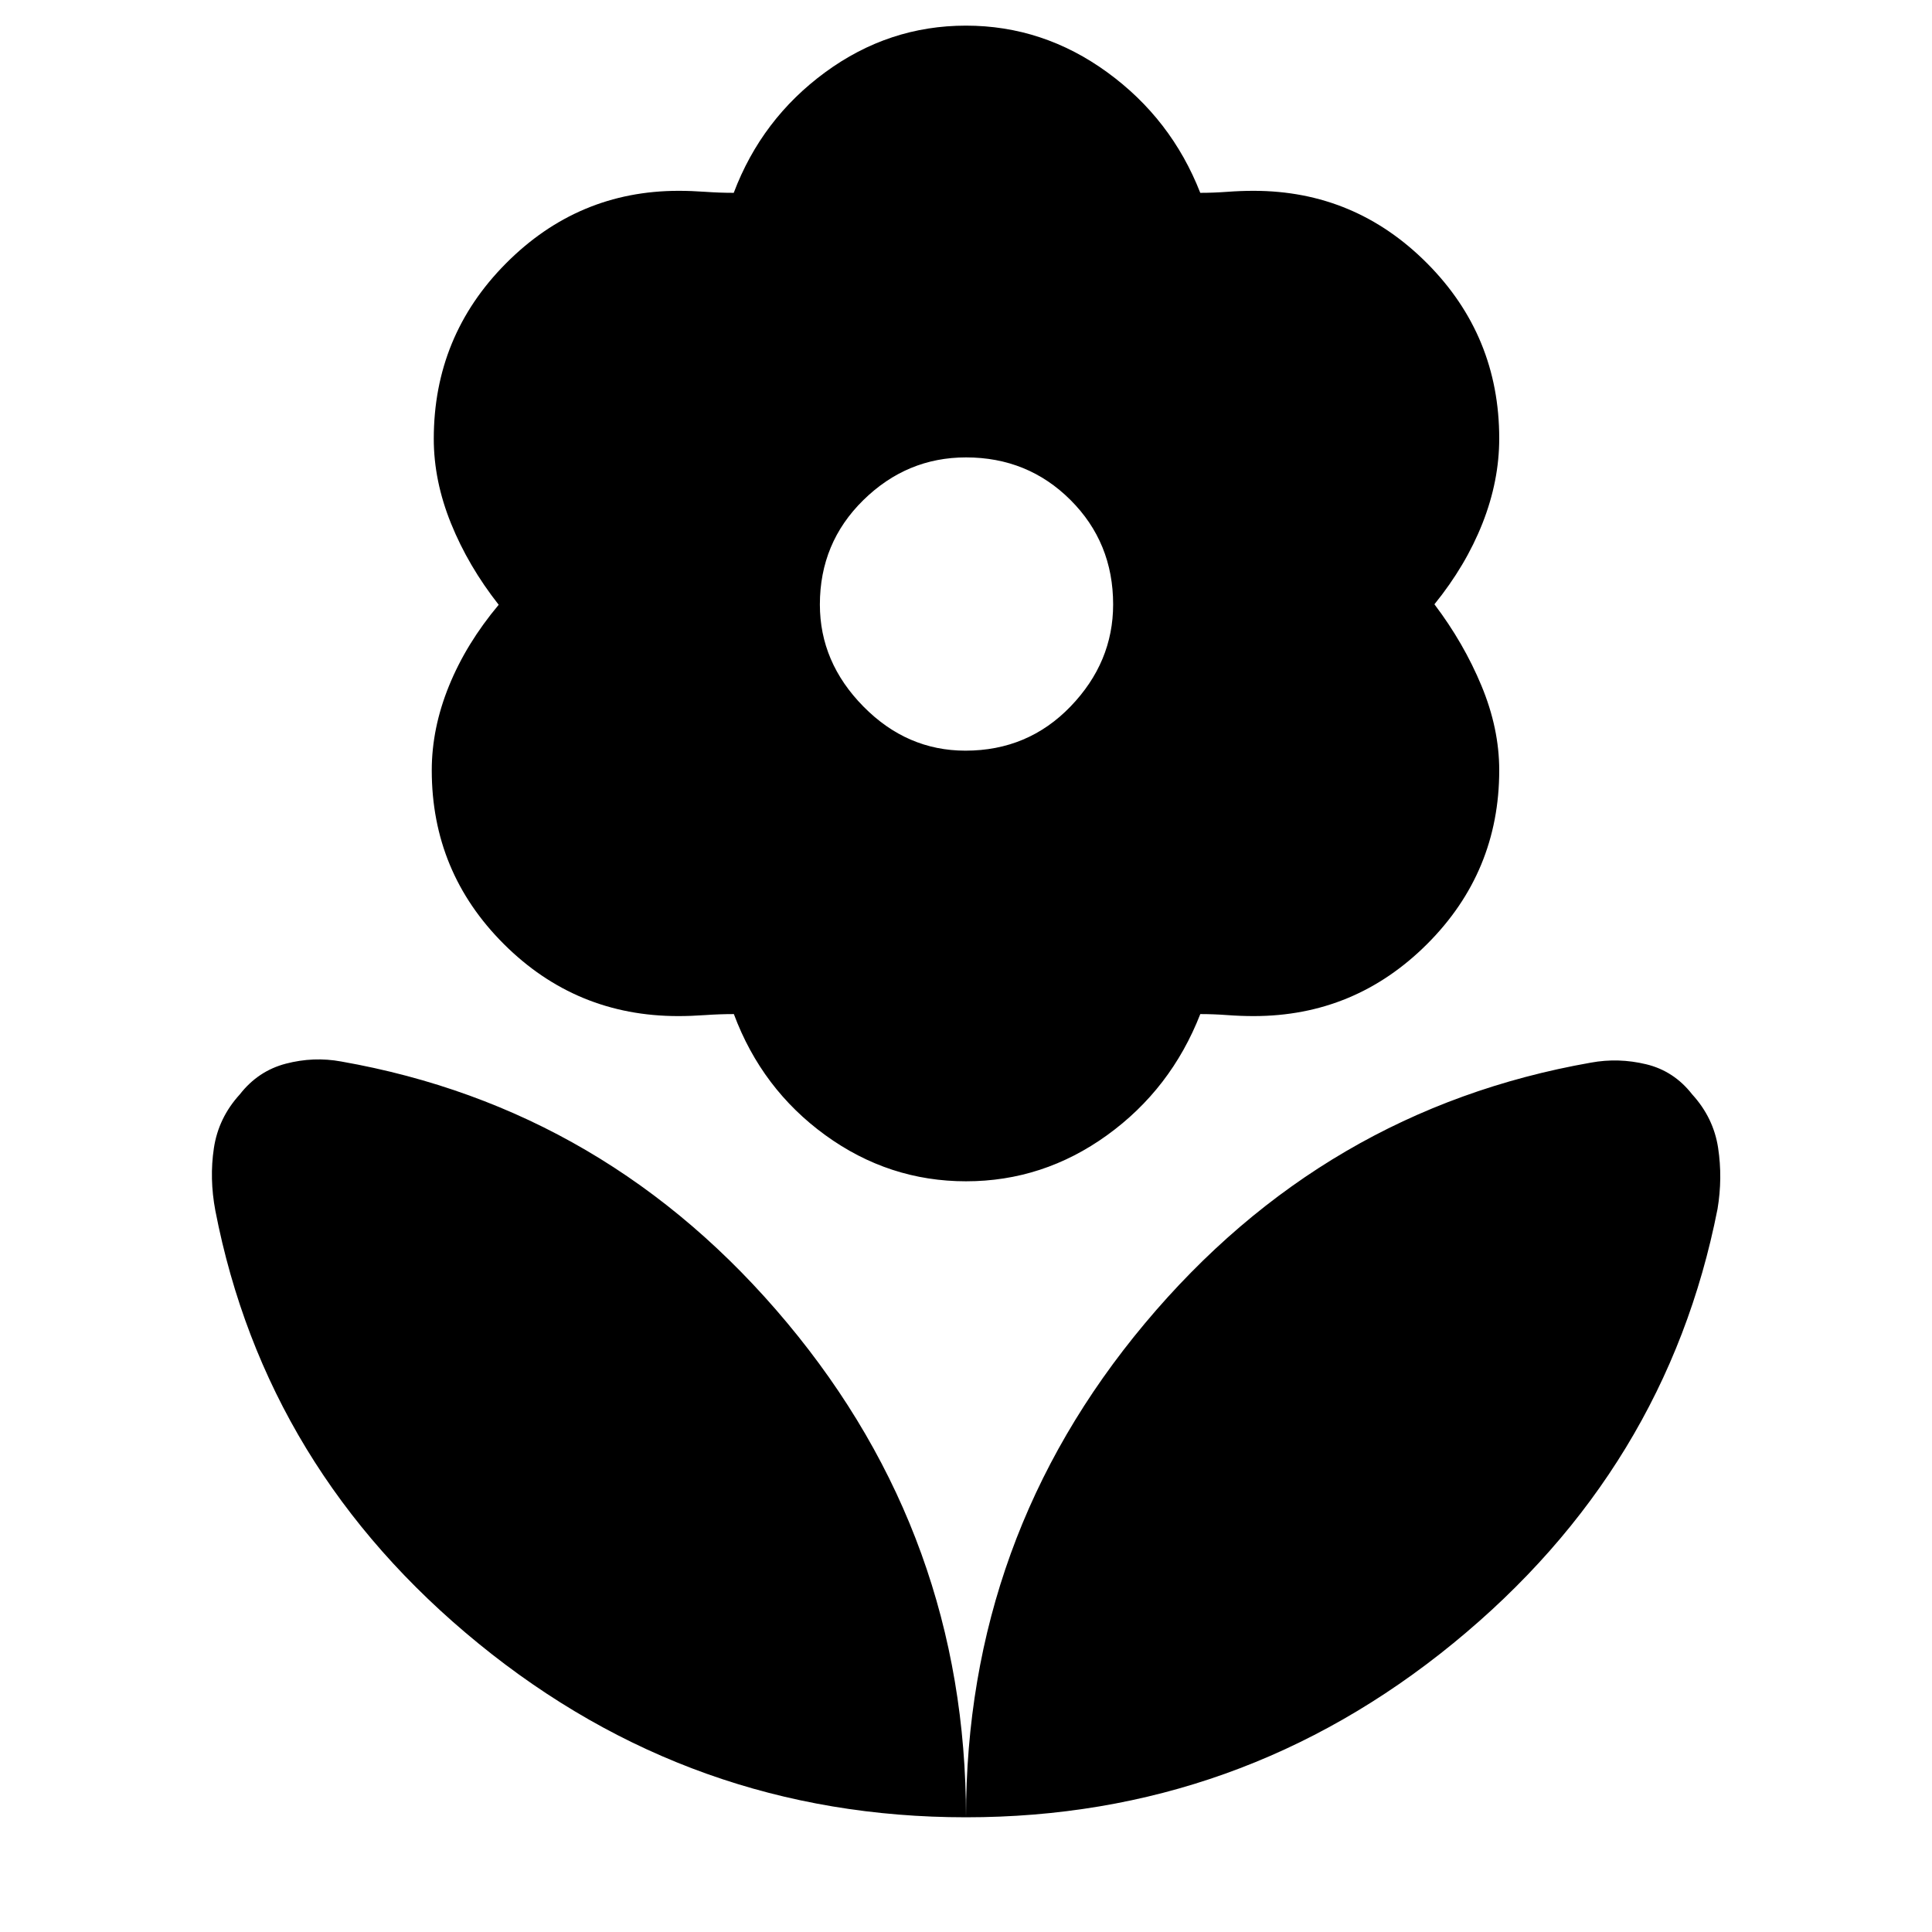 <svg xmlns="http://www.w3.org/2000/svg" height="48" viewBox="0 -960 960 960" width="48"><path d="M479.72-587q31.08 0 52.24-21.97 21.15-21.96 21.15-50.7 0-30.74-21.2-51.9-21.2-21.15-51.91-21.15-29.37 0-50.99 21.2t-21.62 51.91q0 28.71 21.62 50.66Q450.63-587 479.72-587Zm.31 213.98q-38.33 0-69.91-22.91-31.58-22.92-45.47-60.18-7.06 0-14.2.5-7.15.5-13.44.5-50.76 0-86.61-35.75-35.86-35.75-35.86-86.37 0-20.92 8.57-41.97 8.56-21.05 24.69-40.29-15.13-19.25-23.69-40.41-8.57-21.17-8.57-42.03 0-51.08 35.84-87.16 35.85-36.09 85.82-36.09 6.32 0 13.35.5 7.04.5 14.04.5 13.89-36.76 45.47-59.92 31.58-23.16 69.91-23.16t70.19 23.16q31.87 23.16 46.25 59.92 6.57 0 13.32-.5t13.22-.5q50.34 0 86.18 36.02 35.83 36.02 35.83 87.02 0 21.07-8.3 42.12-8.3 21.05-23.9 40.29 14.57 19.25 23.38 40.49 8.82 21.23 8.82 41.97 0 50.56-35.83 86.36-35.84 35.8-86.18 35.8-6.47 0-13.22-.5-6.75-.5-13.31-.5-14.56 37.26-46.31 60.18-31.75 22.91-70.08 22.91ZM480-57q0-139.2 88.89-245.42 88.89-106.21 221.59-129.56 13.68-2.52 27.47.8 13.79 3.31 22.86 14.94 10.63 11.63 12.91 26.61 2.28 14.98-.29 30.36Q828-230.02 722.17-143.51 616.33-57 480-57Zm0 0q0-139.2-88.89-245.7T169.52-432.55q-13.68-2.52-27.47 1.08t-22.86 15.23q-10.63 11.63-12.91 26.73-2.28 15.09.72 31.05 25 128.87 130.83 215.17Q343.67-57 480-57Z"/></svg>